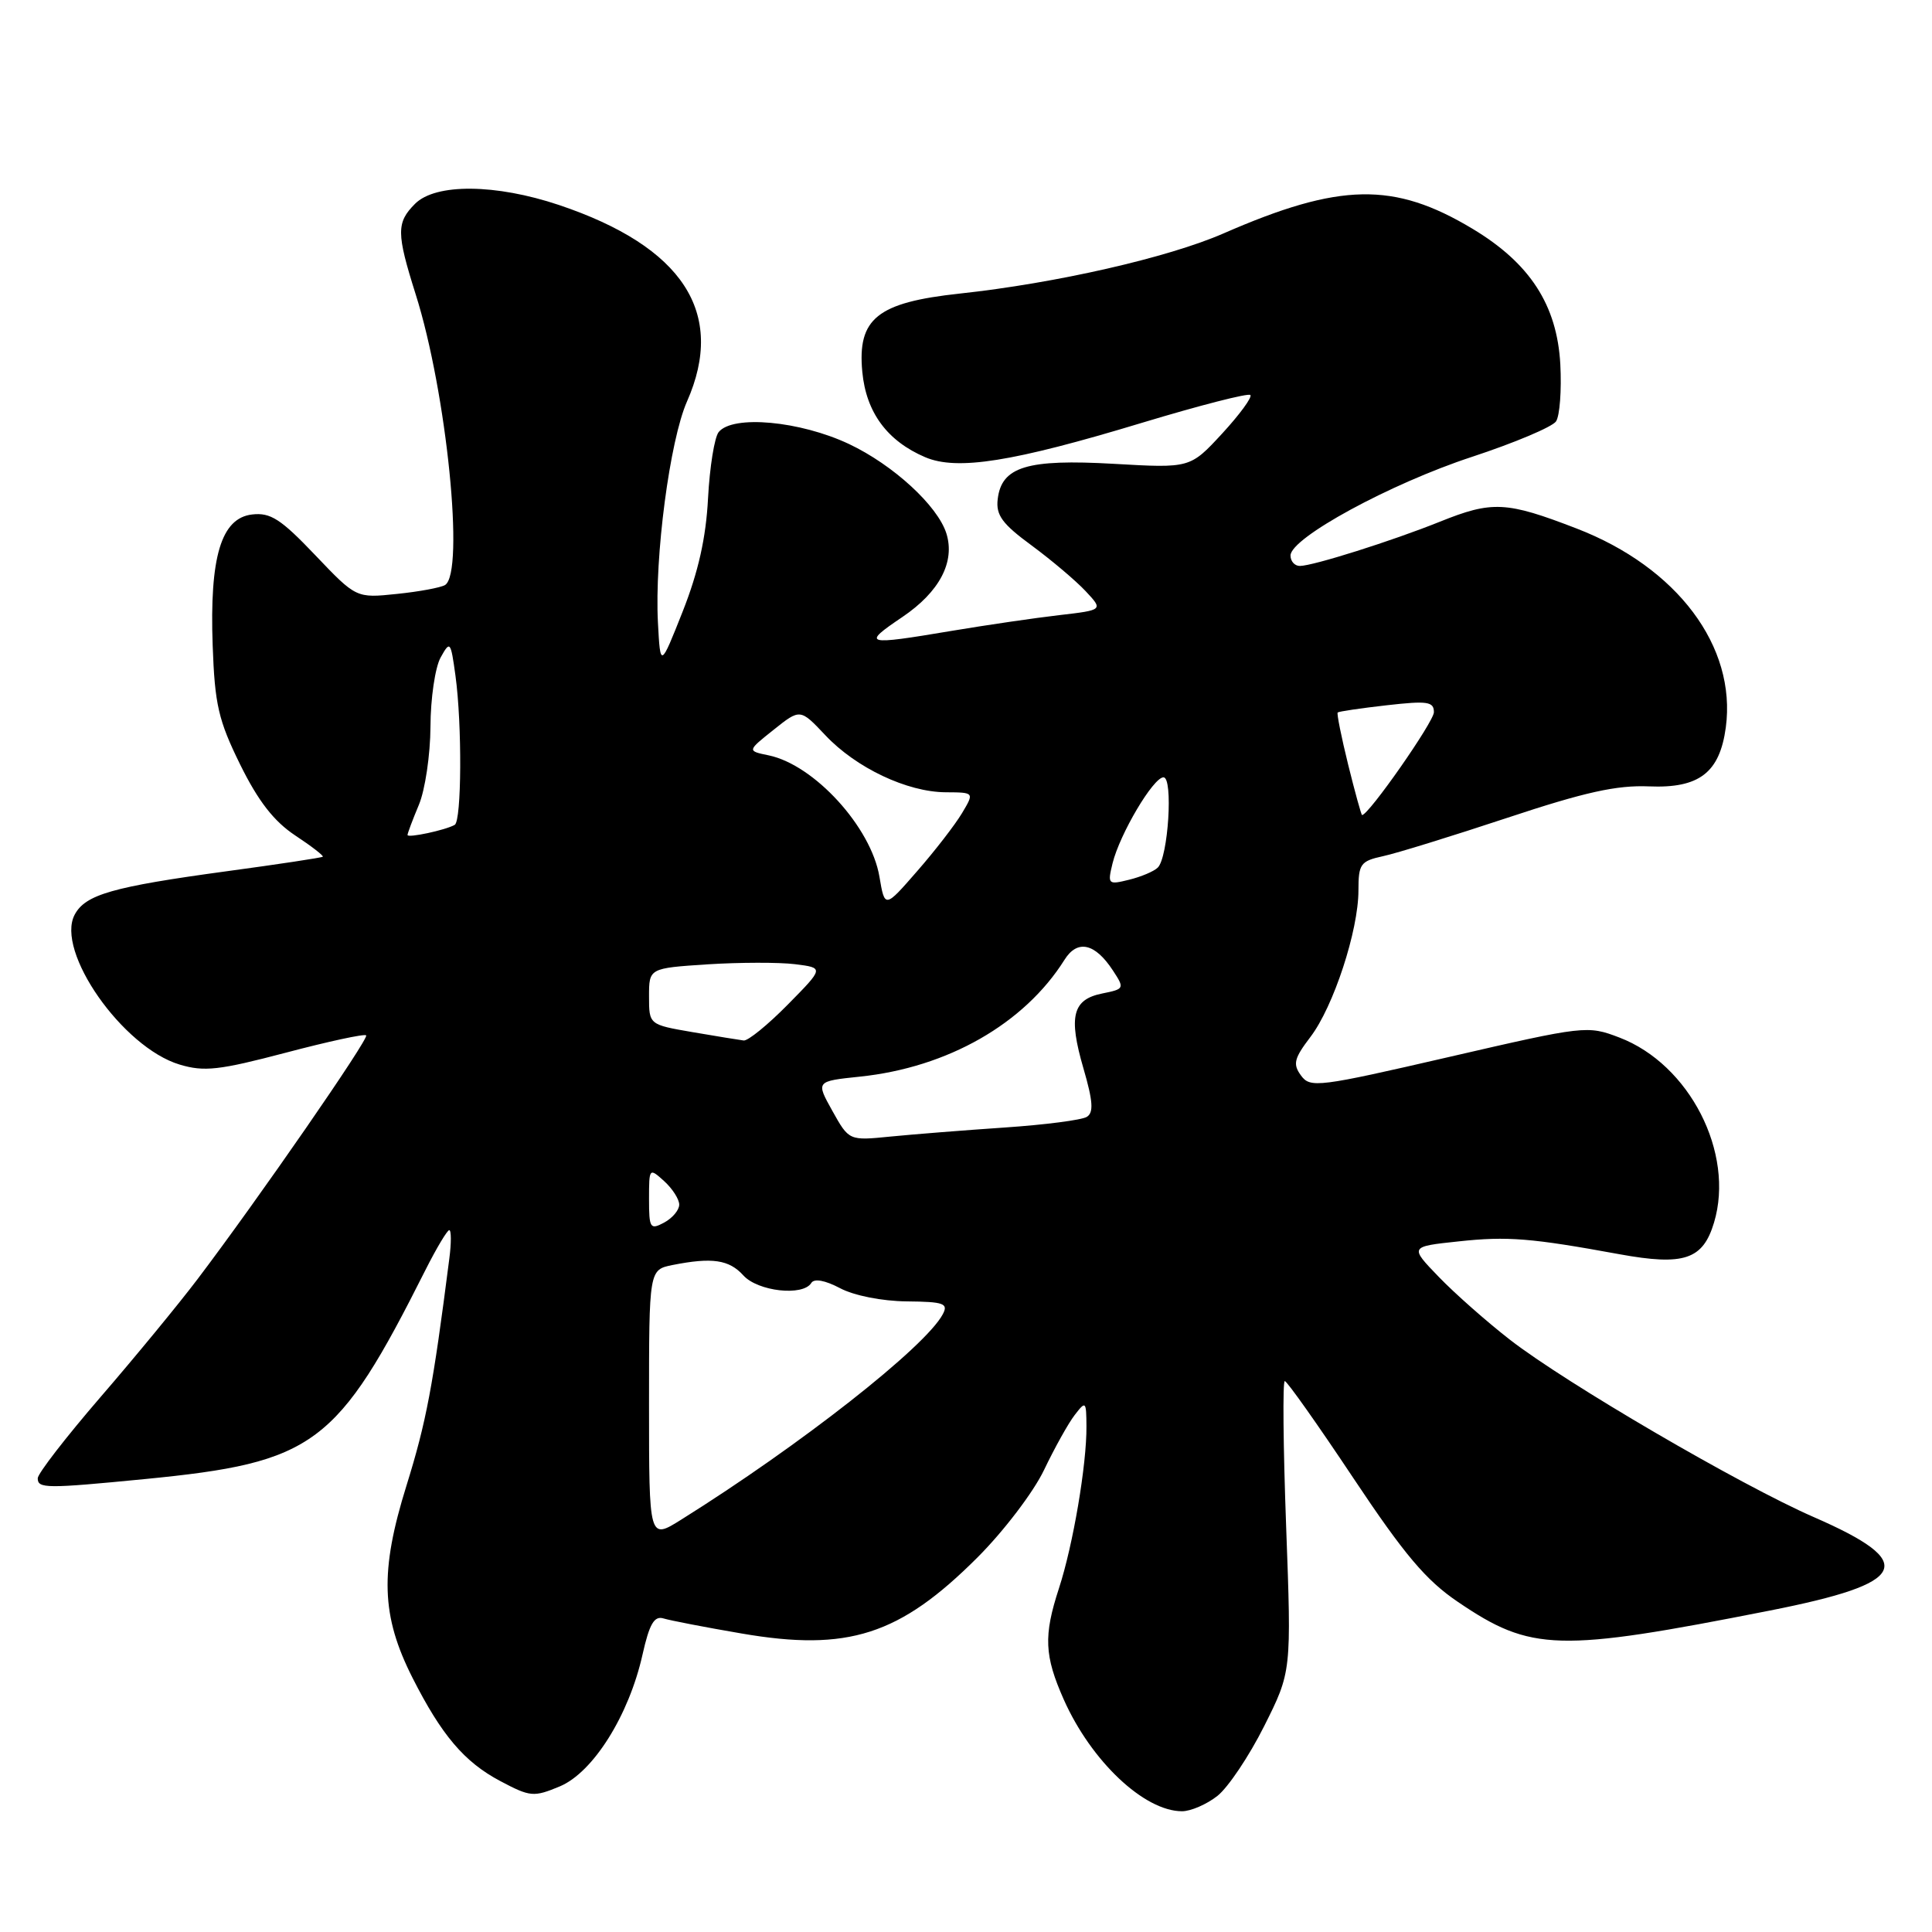 <?xml version="1.0" encoding="UTF-8" standalone="no"?>
<!DOCTYPE svg PUBLIC "-//W3C//DTD SVG 1.1//EN" "http://www.w3.org/Graphics/SVG/1.1/DTD/svg11.dtd" >
<svg xmlns="http://www.w3.org/2000/svg" xmlns:xlink="http://www.w3.org/1999/xlink" version="1.1" viewBox="0 0 256 256">
 <g >
 <path fill="currentColor"
d=" M 161.31 237.97 C 162.73 236.85 165.52 232.69 167.51 228.72 C 171.13 221.50 171.13 221.50 170.42 202.25 C 170.03 191.66 169.95 183.00 170.24 183.00 C 170.53 183.00 174.61 188.77 179.31 195.83 C 186.09 206.01 188.95 209.40 193.18 212.26 C 202.90 218.86 206.42 218.95 234.50 213.41 C 252.96 209.77 254.22 207.08 240.33 201.02 C 230.62 196.78 207.50 183.29 200.06 177.51 C 197.00 175.13 192.76 171.39 190.64 169.19 C 186.77 165.18 186.77 165.18 193.28 164.49 C 199.75 163.79 202.89 164.05 214.58 166.19 C 223.14 167.75 225.65 166.91 227.12 161.99 C 229.88 152.77 223.87 141.03 214.58 137.48 C 210.34 135.86 210.00 135.90 191.98 140.06 C 174.69 144.05 173.61 144.19 172.39 142.51 C 171.28 141.00 171.47 140.25 173.64 137.40 C 176.69 133.40 180.00 123.31 180.00 117.99 C 180.00 114.48 180.27 114.10 183.25 113.45 C 185.04 113.07 192.46 110.77 199.74 108.36 C 209.98 104.96 214.22 104.02 218.49 104.20 C 225.15 104.48 227.87 102.39 228.68 96.38 C 230.11 85.66 222.24 75.17 208.91 70.03 C 199.59 66.43 197.72 66.34 190.79 69.13 C 184.47 71.67 174.00 74.98 172.25 74.99 C 171.56 75.00 171.00 74.38 171.00 73.61 C 171.00 71.28 184.22 64.09 195.03 60.54 C 200.66 58.69 205.68 56.57 206.18 55.84 C 206.68 55.10 206.93 51.70 206.75 48.27 C 206.32 40.42 202.73 34.88 195.11 30.31 C 184.70 24.06 177.53 24.20 162.12 30.93 C 154.77 34.14 139.90 37.53 127.17 38.90 C 116.24 40.08 113.59 42.21 114.26 49.28 C 114.77 54.65 117.56 58.43 122.59 60.58 C 126.82 62.38 134.16 61.22 151.33 56.02 C 158.94 53.72 165.40 52.06 165.68 52.34 C 165.95 52.62 164.27 54.92 161.94 57.45 C 157.70 62.04 157.70 62.04 147.60 61.46 C 136.09 60.80 132.70 61.84 132.20 66.15 C 131.95 68.26 132.80 69.42 136.70 72.28 C 139.34 74.23 142.56 76.95 143.85 78.33 C 146.19 80.83 146.19 80.83 140.35 81.51 C 137.13 81.88 130.73 82.82 126.12 83.59 C 114.52 85.54 114.13 85.43 119.58 81.75 C 124.49 78.43 126.58 74.45 125.40 70.68 C 124.24 67.01 118.36 61.61 112.51 58.84 C 106.00 55.77 97.10 54.95 95.23 57.25 C 94.67 57.94 94.04 61.88 93.82 66.00 C 93.55 71.25 92.54 75.75 90.47 81.00 C 87.50 88.50 87.50 88.50 87.18 82.50 C 86.72 73.80 88.75 58.36 91.03 53.20 C 96.22 41.46 90.50 32.68 74.06 27.16 C 65.67 24.35 57.72 24.28 55.00 27.00 C 52.51 29.49 52.52 30.89 55.08 39.00 C 59.19 51.97 61.60 75.89 58.97 77.52 C 58.41 77.86 55.53 78.40 52.58 78.70 C 47.20 79.26 47.20 79.26 41.76 73.55 C 37.21 68.77 35.84 67.89 33.41 68.17 C 29.31 68.64 27.76 73.79 28.18 85.53 C 28.46 93.37 28.94 95.44 31.83 101.32 C 34.22 106.16 36.29 108.82 39.10 110.69 C 41.27 112.12 42.92 113.40 42.77 113.52 C 42.62 113.65 36.88 114.52 30.00 115.45 C 14.93 117.50 11.32 118.53 9.90 121.19 C 7.31 126.03 16.24 138.79 23.80 141.06 C 27.06 142.04 29.04 141.81 37.86 139.49 C 43.50 138.00 48.30 136.96 48.52 137.19 C 48.93 137.60 34.23 158.86 26.17 169.50 C 23.67 172.80 17.89 179.83 13.31 185.13 C 8.74 190.43 5.00 195.26 5.00 195.88 C 5.00 197.25 6.11 197.26 19.14 195.99 C 41.71 193.78 44.65 191.59 56.39 168.25 C 57.85 165.36 59.26 163.00 59.53 163.00 C 59.80 163.00 59.81 164.69 59.54 166.75 C 57.37 183.74 56.49 188.39 53.86 196.85 C 50.31 208.23 50.50 214.10 54.66 222.32 C 58.51 229.92 61.52 233.47 66.27 235.99 C 70.27 238.11 70.71 238.15 74.19 236.70 C 78.59 234.85 83.34 227.30 85.14 219.23 C 86.05 215.18 86.69 214.08 87.91 214.45 C 88.79 214.72 93.43 215.62 98.23 216.44 C 112.36 218.88 119.22 216.67 129.52 206.37 C 133.00 202.89 136.95 197.70 138.34 194.78 C 139.73 191.88 141.55 188.60 142.40 187.50 C 143.87 185.59 143.94 185.65 143.96 189.00 C 144.00 194.06 142.19 204.72 140.32 210.45 C 138.26 216.76 138.38 219.39 140.96 225.21 C 144.59 233.36 151.60 239.99 156.62 240.00 C 157.78 240.00 159.89 239.09 161.31 237.97 Z  M 86.00 186.14 C 86.00 168.25 86.00 168.25 89.12 167.62 C 94.36 166.58 96.61 166.91 98.50 169.00 C 100.42 171.12 106.40 171.79 107.50 170.00 C 107.88 169.38 109.32 169.64 111.31 170.69 C 113.15 171.67 116.89 172.41 120.15 172.44 C 125.08 172.49 125.69 172.71 124.92 174.15 C 122.60 178.50 106.02 191.51 90.25 201.37 C 86.00 204.03 86.00 204.03 86.00 186.14 Z  M 86.00 158.88 C 86.00 154.75 86.03 154.72 88.00 156.50 C 89.10 157.50 90.00 158.90 90.00 159.62 C 90.00 160.34 89.10 161.41 88.00 162.00 C 86.15 162.99 86.00 162.76 86.00 158.88 Z  M 110.30 147.21 C 108.10 143.27 108.10 143.27 113.94 142.66 C 125.57 141.45 135.73 135.65 141.05 127.18 C 142.76 124.45 145.09 124.96 147.47 128.60 C 149.03 130.98 148.99 131.05 146.06 131.64 C 142.12 132.43 141.55 134.66 143.56 141.56 C 144.83 145.92 144.93 147.42 144.01 147.99 C 143.34 148.41 138.46 149.04 133.15 149.40 C 127.84 149.76 121.03 150.30 118.00 150.60 C 112.50 151.15 112.50 151.15 110.30 147.21 Z  M 91.75 136.76 C 86.00 135.77 86.00 135.77 86.00 132.03 C 86.00 128.29 86.00 128.29 93.75 127.78 C 98.01 127.51 103.23 127.50 105.34 127.76 C 109.19 128.24 109.19 128.24 104.38 133.12 C 101.74 135.80 99.11 137.94 98.54 137.87 C 97.97 137.80 94.91 137.30 91.75 136.76 Z  M 116.53 116.17 C 115.42 109.59 107.89 101.35 101.86 100.09 C 98.99 99.50 98.99 99.50 102.51 96.70 C 106.03 93.89 106.03 93.89 109.37 97.43 C 113.44 101.75 120.20 104.95 125.31 104.98 C 129.11 105.00 129.11 105.00 127.47 107.75 C 126.57 109.26 123.90 112.72 121.53 115.43 C 117.24 120.36 117.24 120.36 116.53 116.17 Z  M 147.42 114.39 C 148.38 110.50 152.82 103.00 154.17 103.00 C 155.47 103.00 154.80 113.61 153.41 114.96 C 152.91 115.46 151.20 116.18 149.61 116.57 C 146.82 117.26 146.74 117.18 147.42 114.39 Z  M 54.00 110.64 C 54.00 110.42 54.67 108.63 55.50 106.65 C 56.33 104.68 57.02 100.01 57.04 96.28 C 57.05 92.55 57.66 88.43 58.38 87.13 C 59.64 84.86 59.72 84.95 60.35 89.52 C 61.24 96.00 61.17 108.79 60.25 109.30 C 59.02 110.00 54.00 111.07 54.00 110.64 Z  M 178.64 101.33 C 177.74 97.67 177.11 94.55 177.25 94.41 C 177.40 94.27 180.32 93.84 183.76 93.45 C 189.15 92.84 190.00 92.96 190.00 94.37 C 190.00 95.63 181.36 108.00 180.48 108.00 C 180.38 108.00 179.55 105.00 178.64 101.33 Z "/>
</g>
</svg>